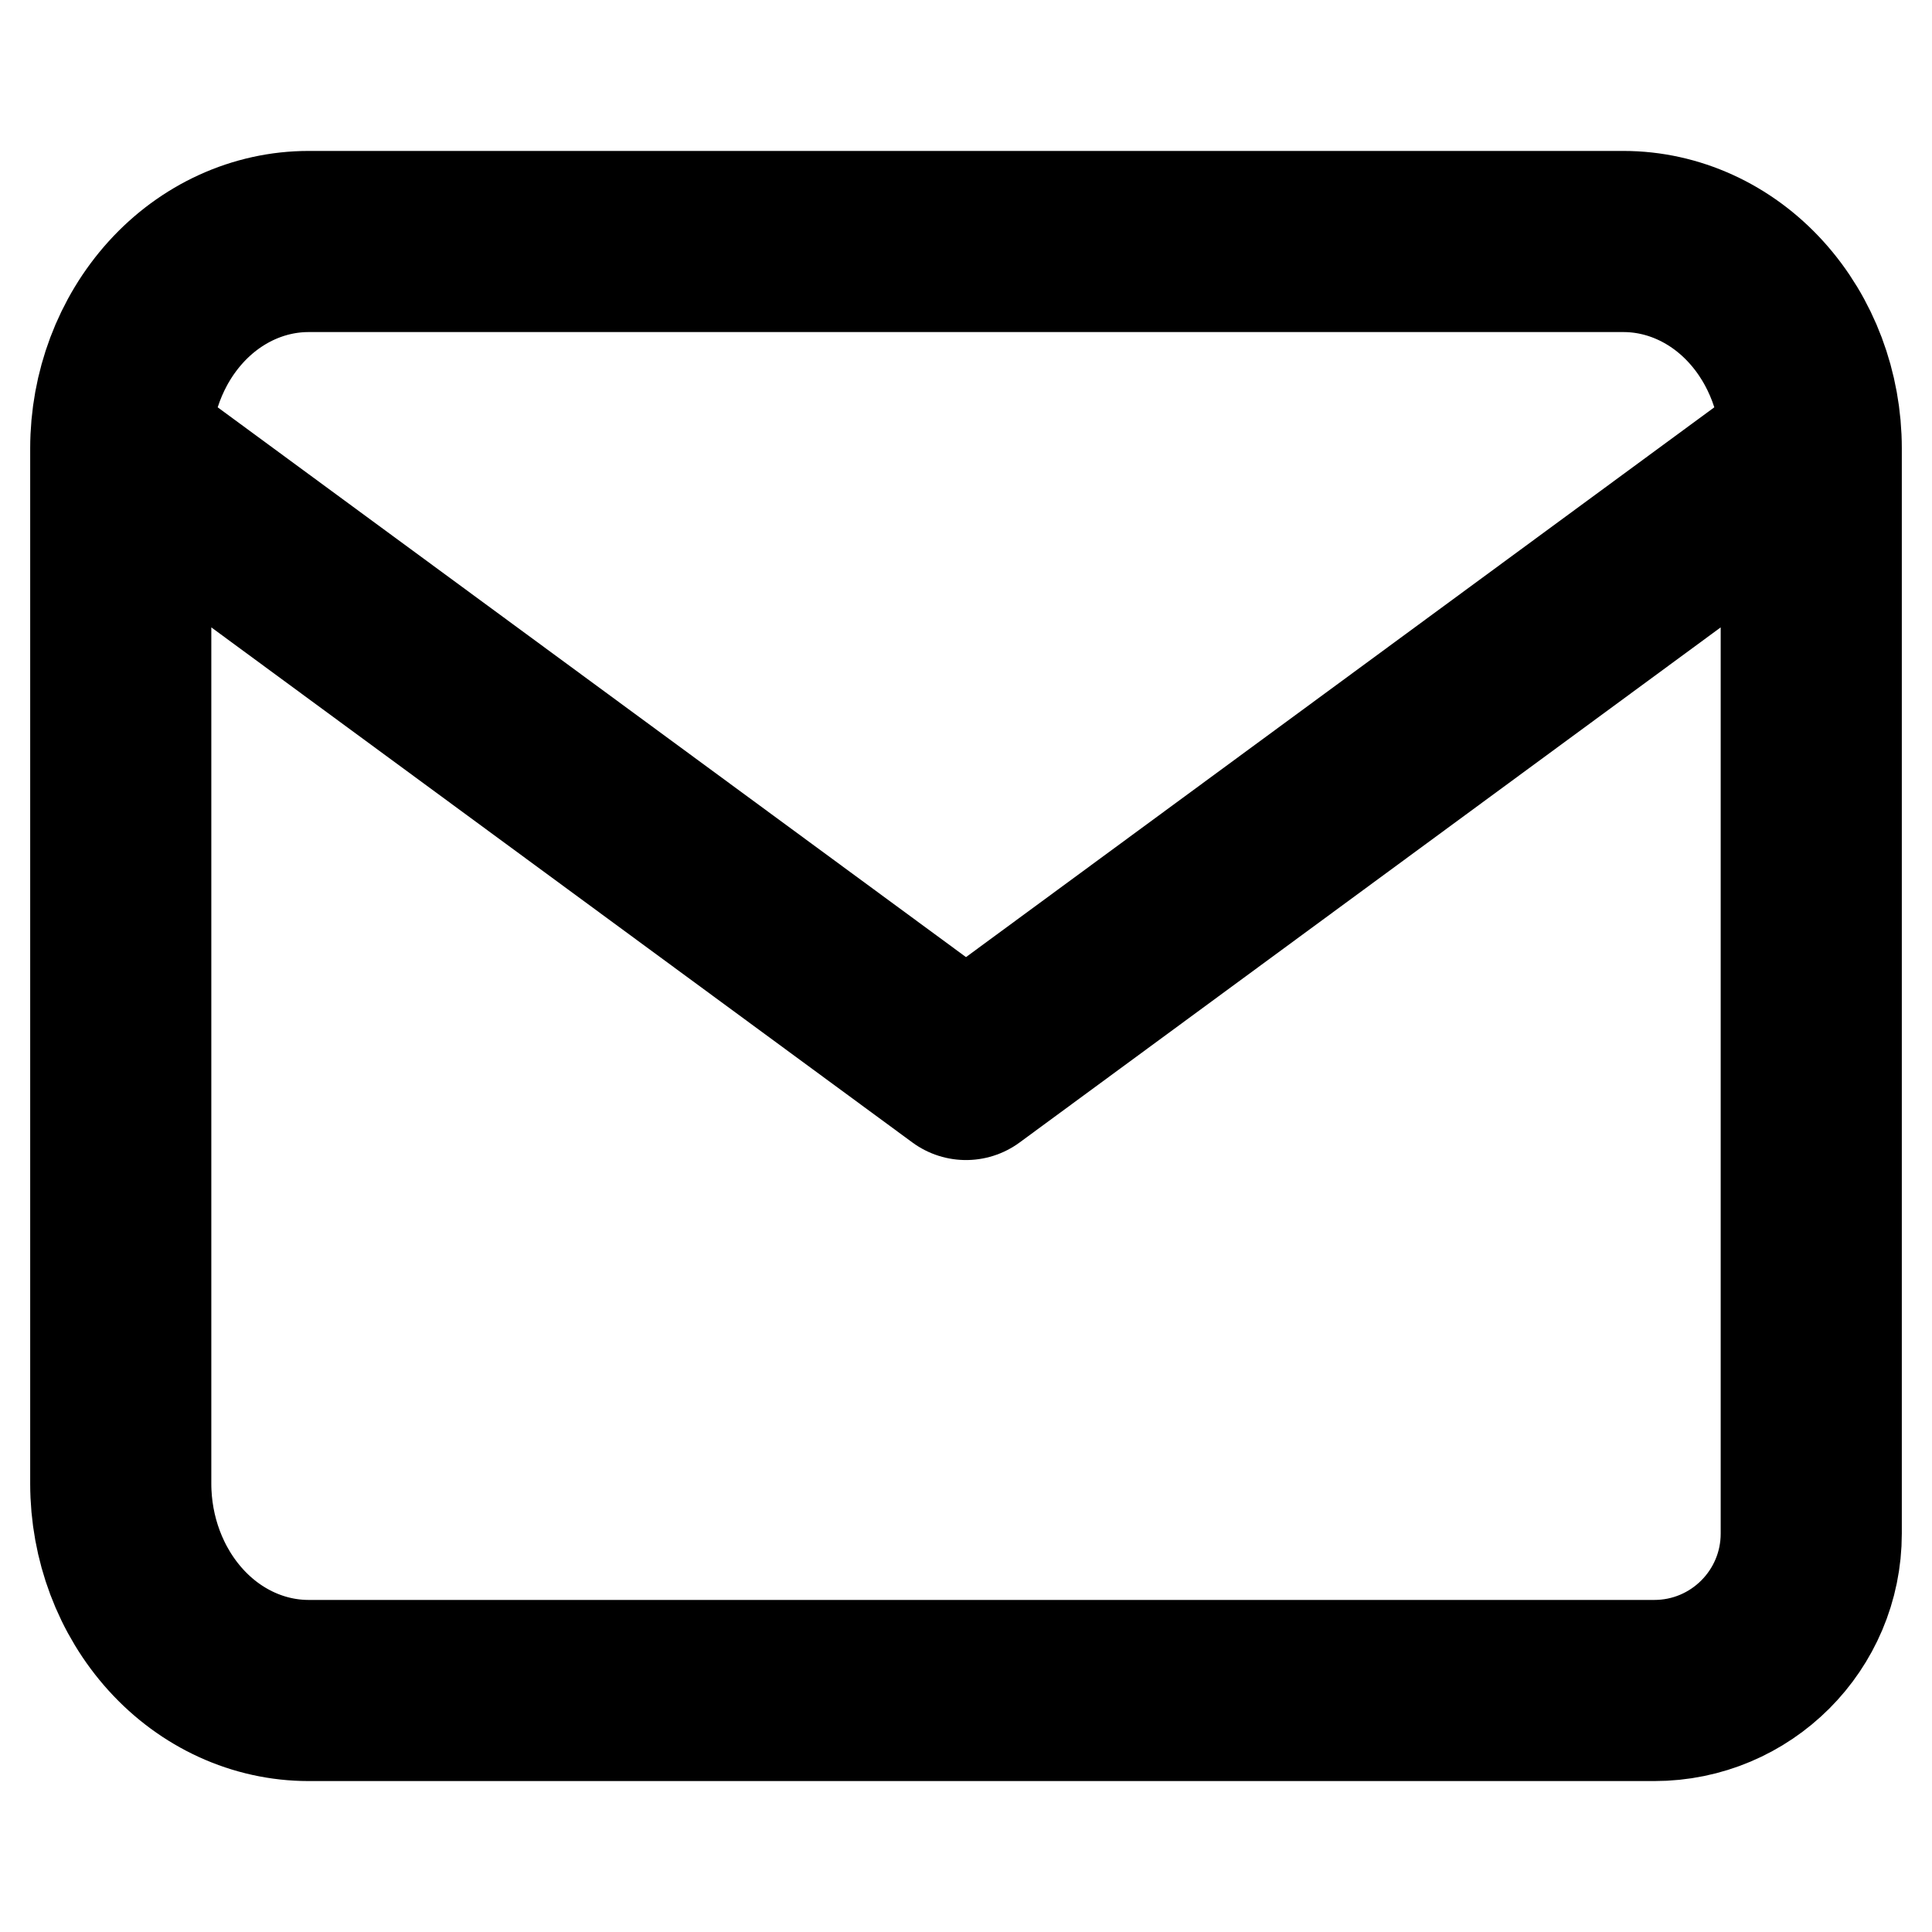 <svg xmlns="http://www.w3.org/2000/svg" width="16" height="16" viewBox="0 0 16 16" fill="none">
    <path d="M1 3.714V12.286C1 12.74 1.164 13.176 1.456 13.498C1.747 13.819 2.143 14 2.556 14H13.7C14.418 14 15 13.418 15 12.7V3.714M1 3.714C1 3.26 1.164 2.824 1.456 2.502C1.747 2.181 2.143 2 2.556 2H13.444C13.857 2 14.253 2.181 14.544 2.502C14.836 2.824 15 3.26 15 3.714M1 3.714L8 8.857L15 3.714" stroke="black" stroke-width="1.5" stroke-linecap="round" stroke-linejoin="round"/>
</svg>